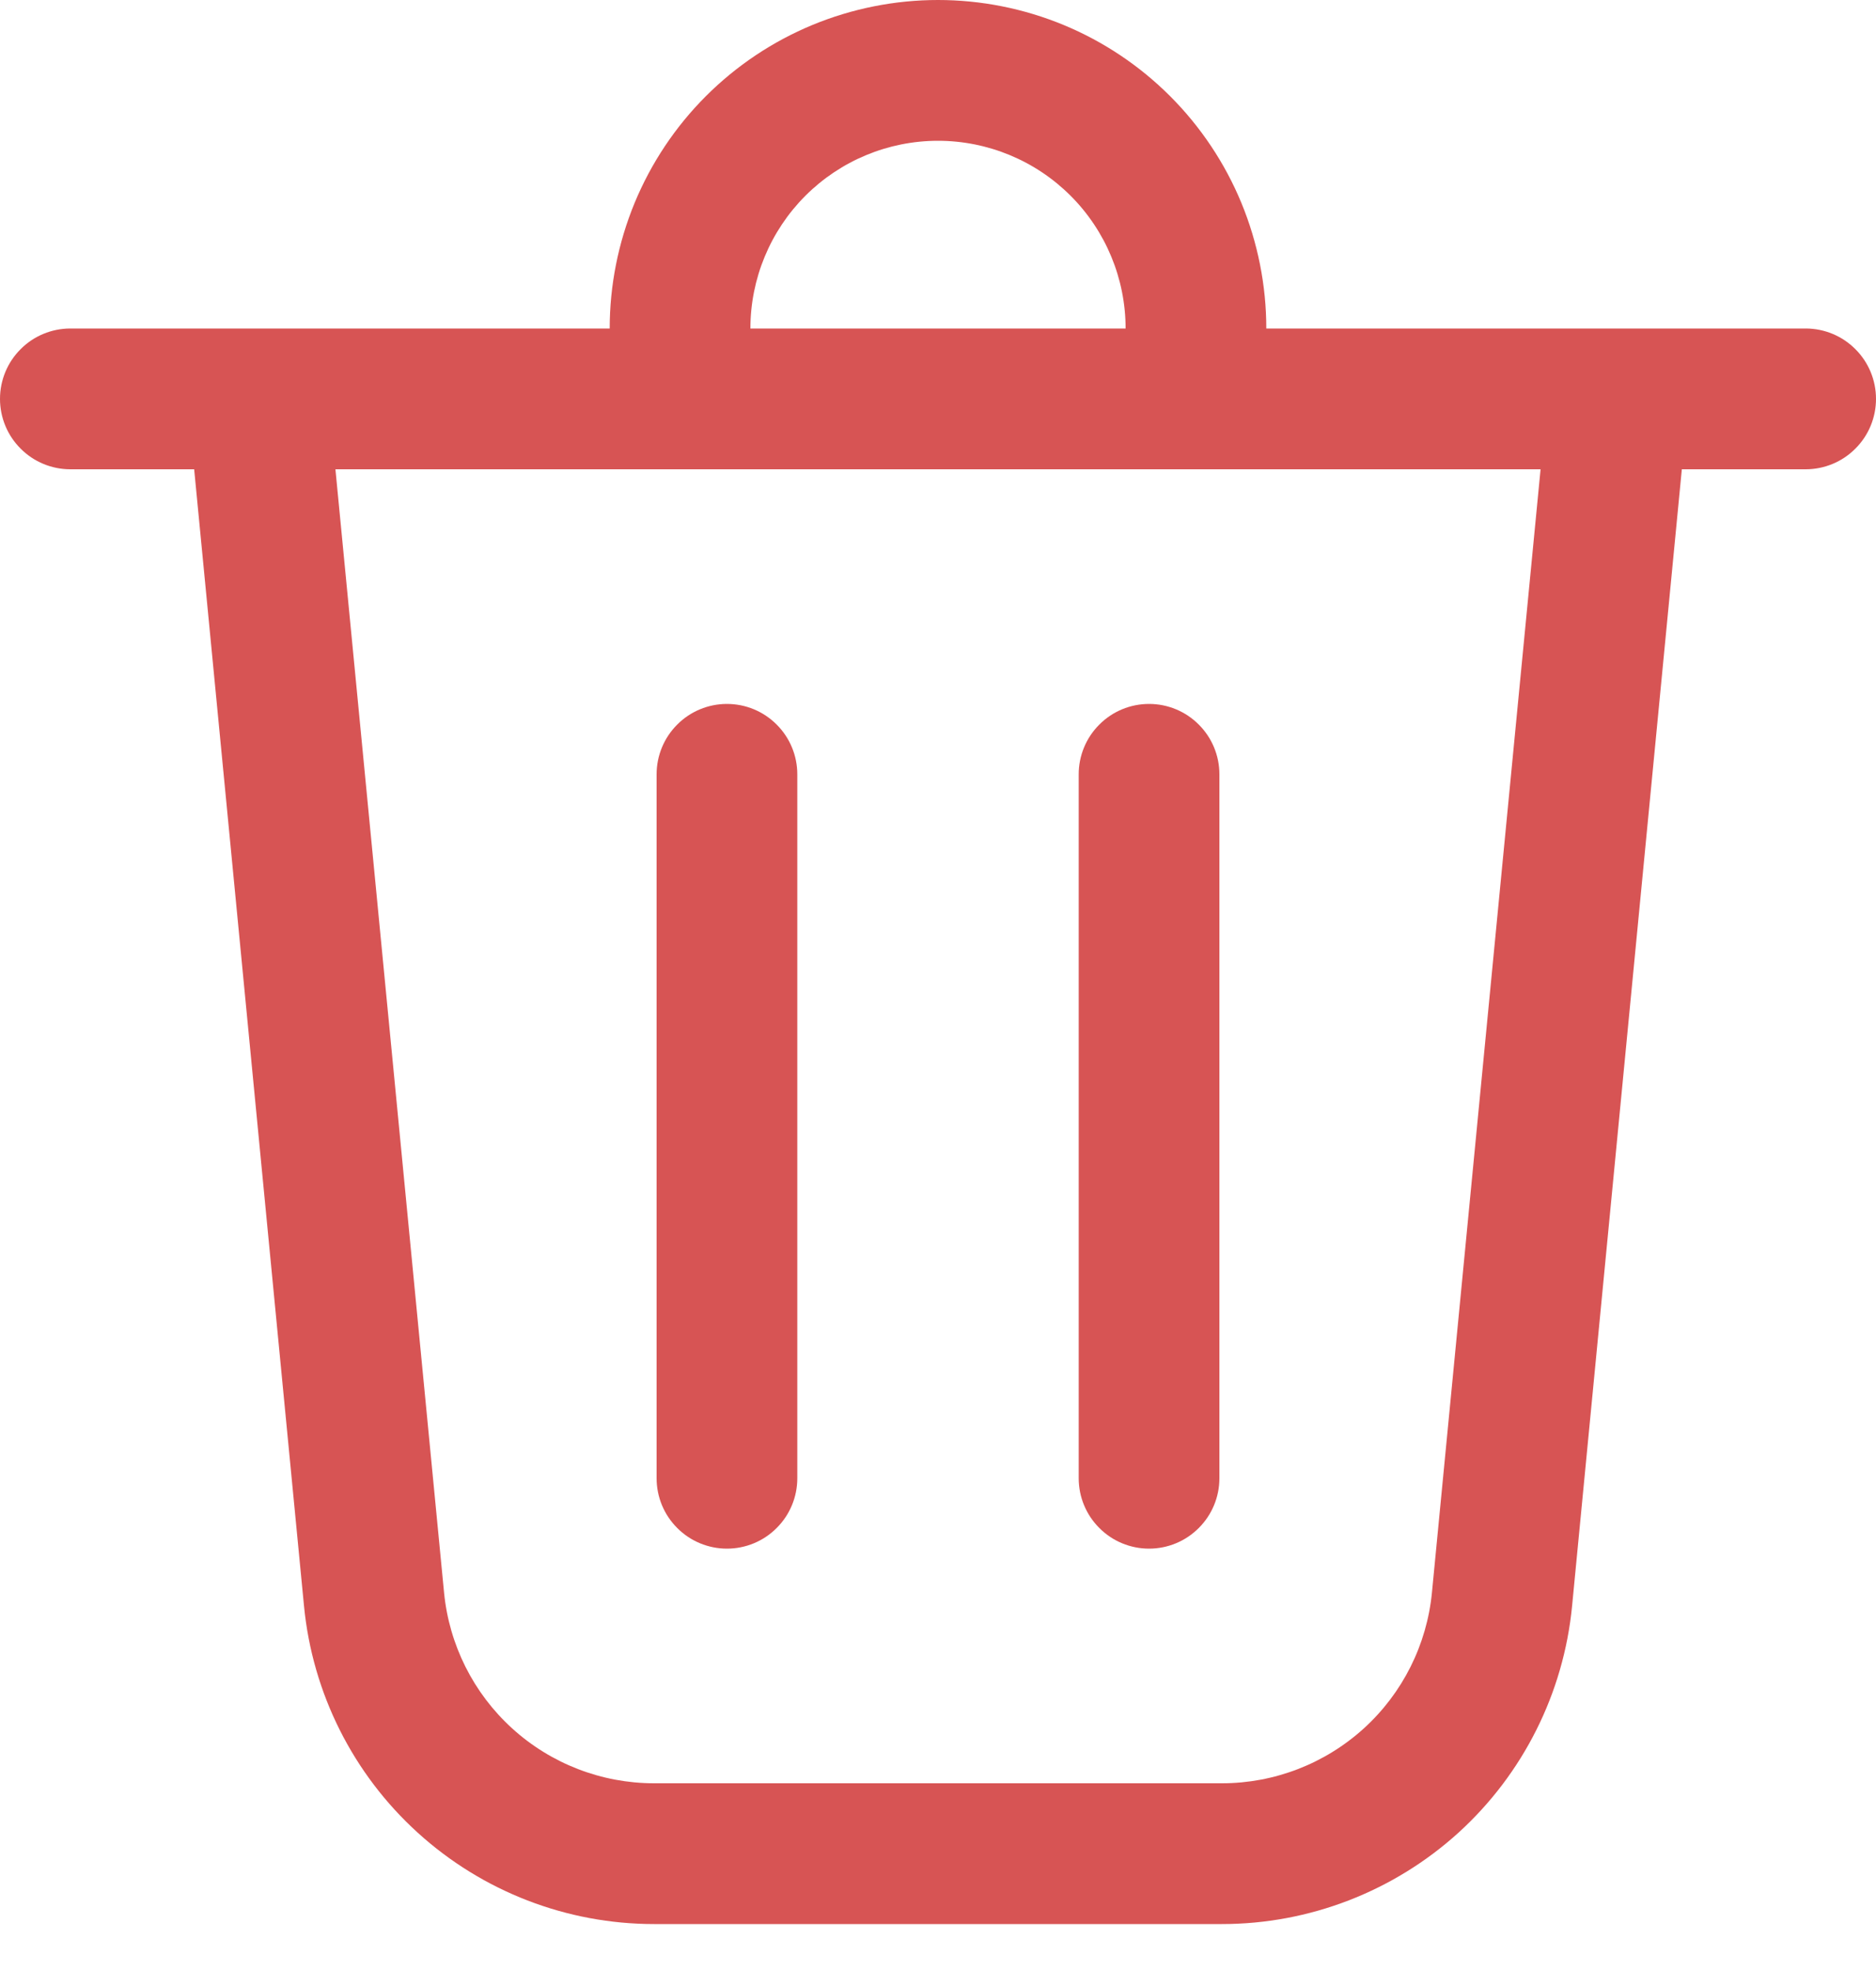 <svg width="20" height="21" viewBox="0 0 20 21" fill="none" xmlns="http://www.w3.org/2000/svg">
<path d="M8 3.5H12C12 2.97 11.789 2.461 11.414 2.086C11.039 1.711 10.53 1.5 10 1.5C9.47 1.5 8.961 1.711 8.586 2.086C8.211 2.461 8 2.97 8 3.5ZM6.5 3.5C6.5 3.04 6.591 2.585 6.766 2.161C6.942 1.736 7.2 1.35 7.525 1.025C7.85 0.7 8.236 0.442 8.661 0.266C9.085 0.091 9.54 0 10 0C10.46 0 10.915 0.091 11.339 0.266C11.764 0.442 12.15 0.7 12.475 1.025C12.8 1.35 13.058 1.736 13.234 2.161C13.409 2.585 13.5 3.04 13.5 3.5H19.25C19.449 3.5 19.64 3.579 19.78 3.72C19.921 3.86 20 4.051 20 4.25C20 4.449 19.921 4.64 19.78 4.78C19.64 4.921 19.449 5 19.25 5H17.93L16.76 17.111C16.67 18.039 16.238 18.9 15.548 19.527C14.857 20.153 13.958 20.5 13.026 20.5H6.974C6.042 20.5 5.143 20.153 4.453 19.526C3.763 18.9 3.331 18.039 3.241 17.111L2.07 5H0.75C0.551 5 0.36 4.921 0.22 4.78C0.079 4.64 0 4.449 0 4.25C0 4.051 0.079 3.86 0.22 3.72C0.36 3.579 0.551 3.5 0.75 3.5H6.5ZM8.5 8.25C8.5 8.051 8.421 7.86 8.28 7.72C8.14 7.579 7.949 7.5 7.75 7.5C7.551 7.5 7.36 7.579 7.22 7.72C7.079 7.86 7 8.051 7 8.25V15.75C7 15.949 7.079 16.14 7.22 16.28C7.36 16.421 7.551 16.5 7.75 16.5C7.949 16.5 8.14 16.421 8.28 16.28C8.421 16.14 8.5 15.949 8.5 15.75V8.25ZM12.25 7.5C12.449 7.5 12.64 7.579 12.78 7.72C12.921 7.86 13 8.051 13 8.25V15.75C13 15.949 12.921 16.14 12.78 16.28C12.64 16.421 12.449 16.5 12.25 16.5C12.051 16.5 11.86 16.421 11.72 16.28C11.579 16.14 11.5 15.949 11.5 15.75V8.25C11.5 8.051 11.579 7.86 11.72 7.72C11.86 7.579 12.051 7.5 12.25 7.5ZM4.734 16.967C4.788 17.524 5.047 18.04 5.461 18.416C5.875 18.792 6.415 19 6.974 19H13.026C13.585 19 14.124 18.792 14.539 18.416C14.953 18.04 15.212 17.524 15.266 16.967L16.424 5H3.576L4.734 16.967Z" fill="#D75454"/>
</svg>
